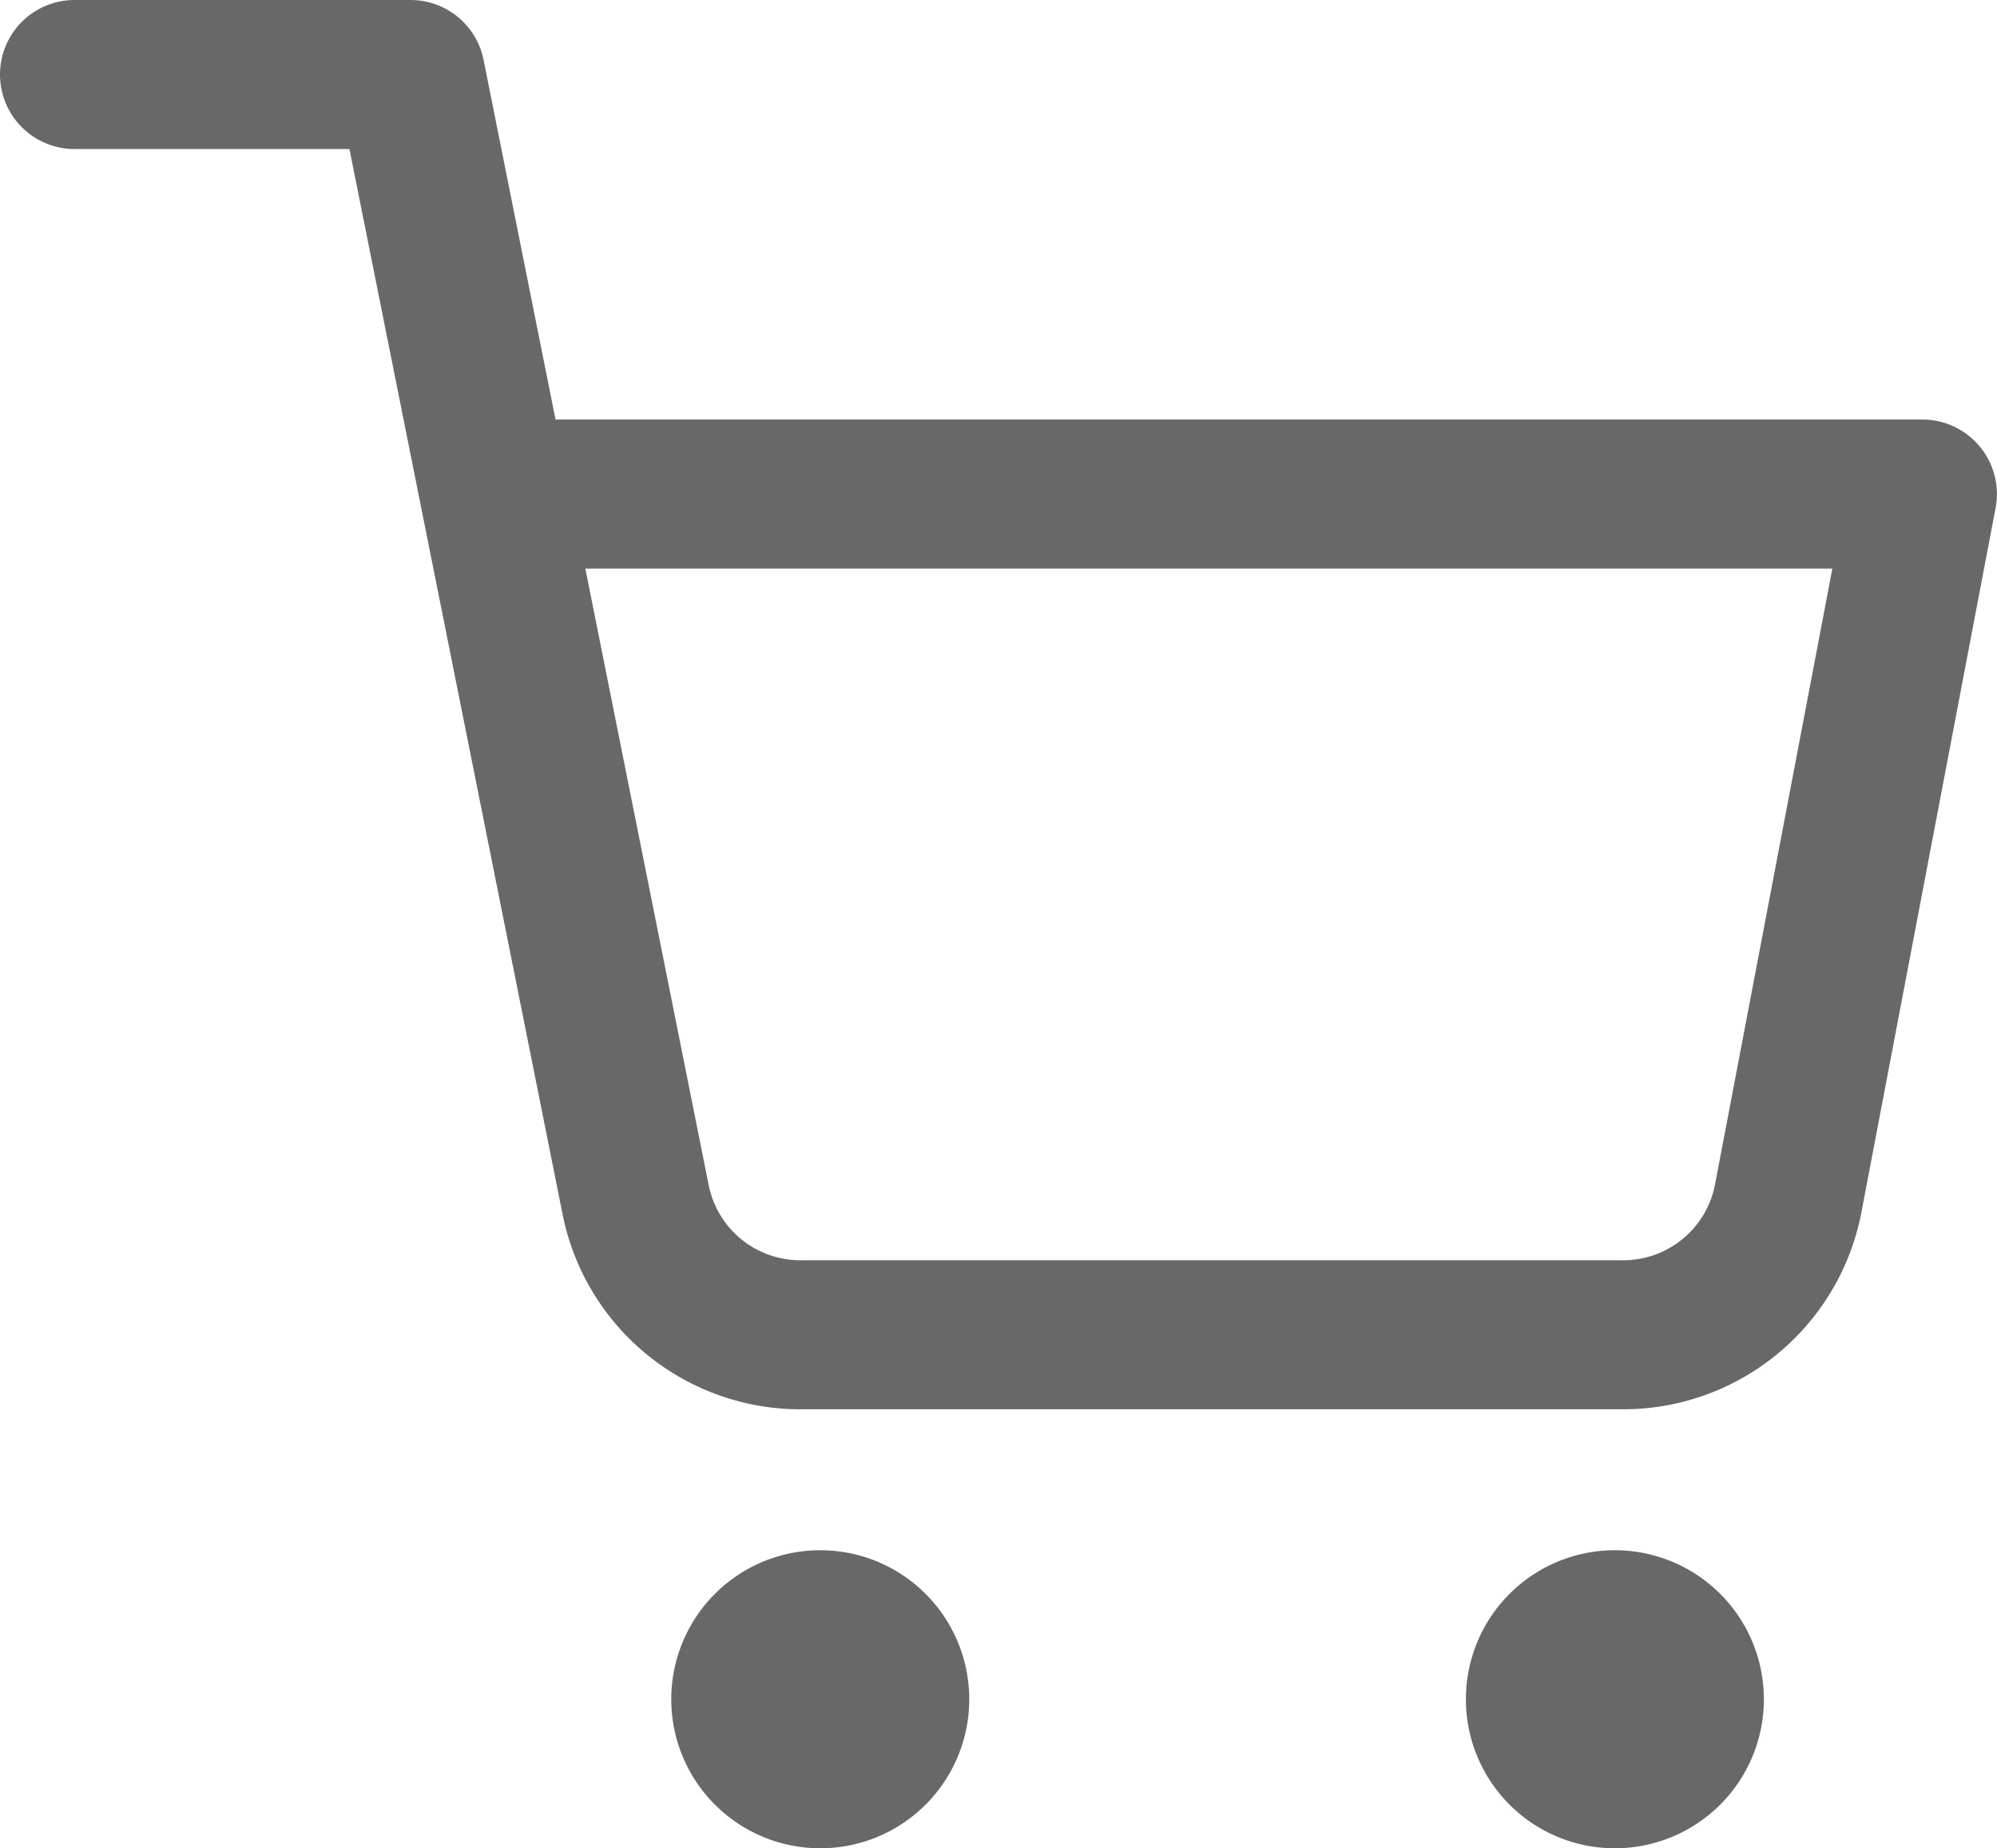 <svg xmlns="http://www.w3.org/2000/svg" width="20.105" height="18.604" viewBox="0 0 20.105 18.604">
  <g id="Icon_feather-shopping-cart" data-name="Icon feather-shopping-cart" transform="translate(-0.75 -0.75)">
    <path id="Path_6" data-name="Path 6" d="M31.5,31.5A1.5,1.5,0,1,1,30,30,1.5,1.5,0,0,1,31.5,31.5Z" transform="translate(-12.992 -13.646)" fill="#686868"/>
    <path id="Path_8" data-name="Path 8" d="M31.5,31.5A1.5,1.5,0,1,1,30,30,1.5,1.5,0,0,1,31.5,31.5Z" transform="translate(-20.992 -13.646)" fill="#686868"/>
    <path id="Path_7" data-name="Path 7" d="M1.5,1.5H4.883L7.149,12.824A1.691,1.691,0,0,0,8.84,14.185h8.22a1.691,1.691,0,0,0,1.691-1.362l1.353-7.1H5.728" transform="translate(0 0)" fill="none" stroke="#686868" stroke-linecap="round" stroke-linejoin="round" stroke-width="1.5"/>
  </g>
</svg>
